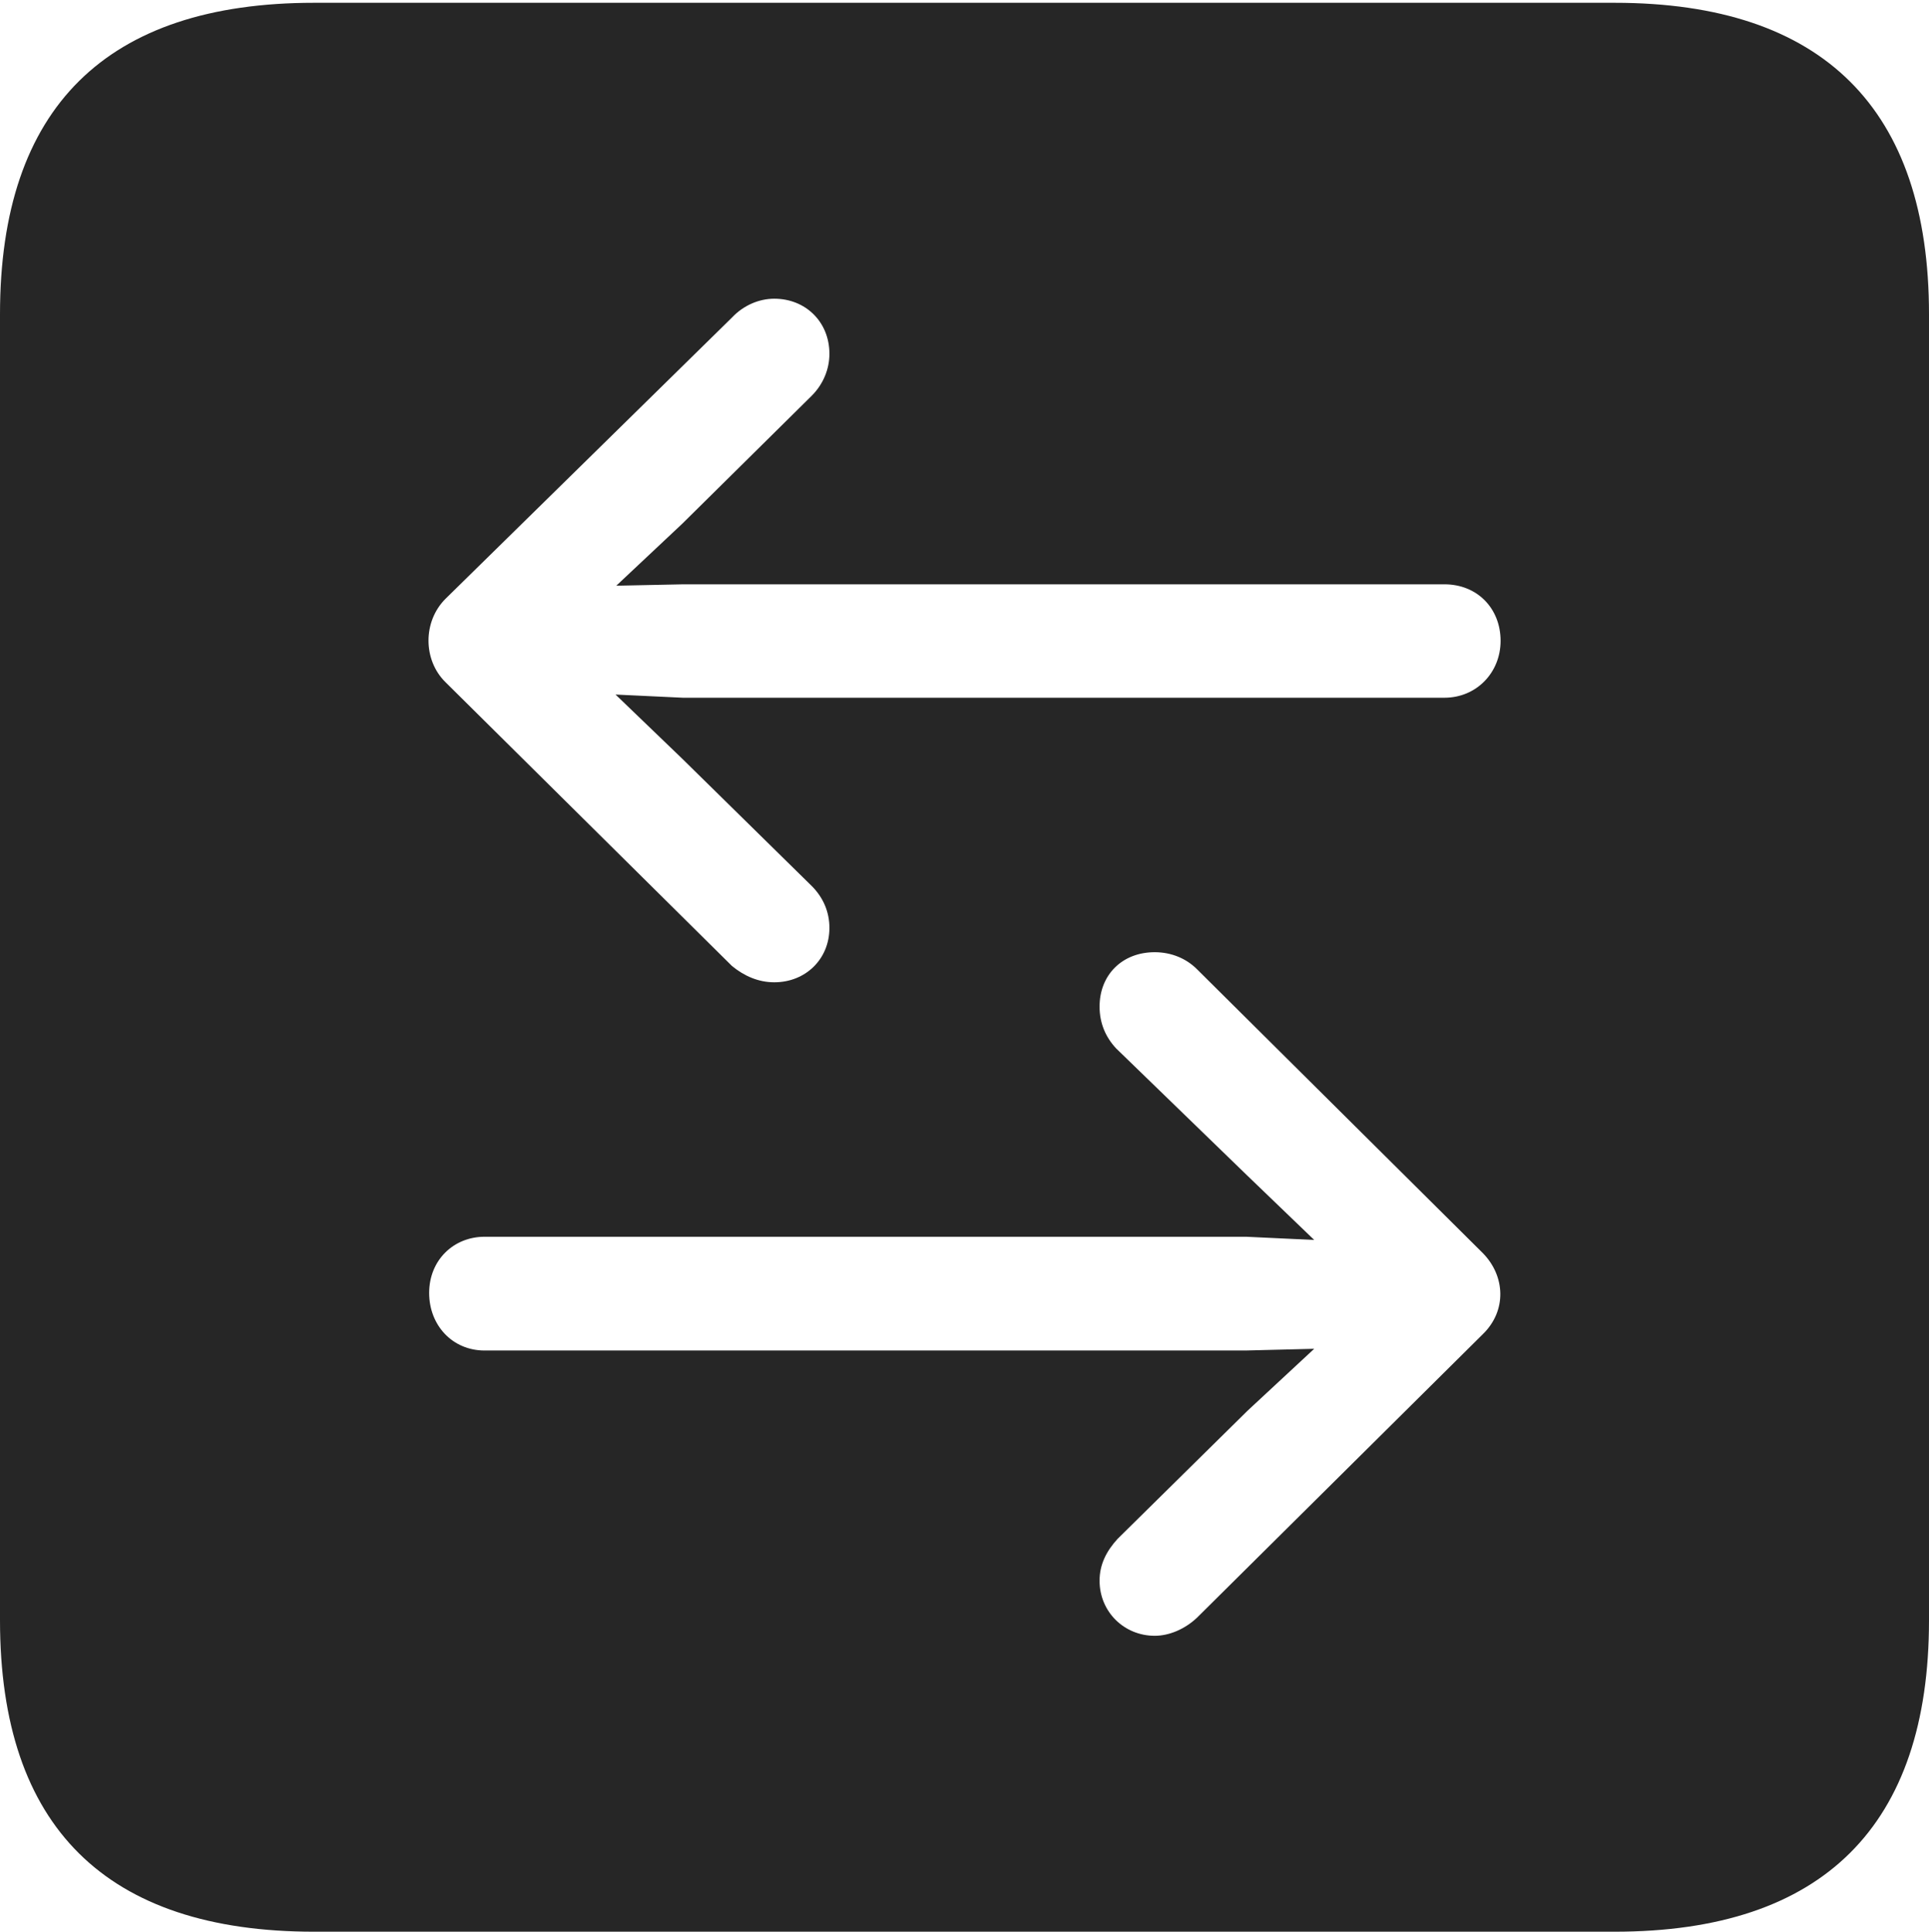 <?xml version="1.0" encoding="UTF-8"?>
<!--Generator: Apple Native CoreSVG 232.5-->
<!DOCTYPE svg
PUBLIC "-//W3C//DTD SVG 1.1//EN"
       "http://www.w3.org/Graphics/SVG/1.1/DTD/svg11.dtd">
<svg version="1.1" xmlns="http://www.w3.org/2000/svg" xmlns:xlink="http://www.w3.org/1999/xlink" width="88.409" height="88.537">
 <g>
  <rect height="88.537" opacity="0" width="88.409" x="0" y="0"/>
  <path d="M88.409 14.402L88.409 74.263C88.409 83.656 83.573 88.537 74.001 88.537L14.394 88.537C4.87 88.537 0 83.735 0 74.263L0 14.402C0 4.93 4.87 0.128 14.394 0.128L74.001 0.128C83.573 0.128 88.409 5.009 88.409 14.402ZM50.395 46.136C50.395 46.882 50.662 47.527 51.157 48.056L57.179 53.894L60.232 56.831L57.113 56.685L22.21 56.685C20.782 56.685 19.669 57.764 19.669 59.26C19.669 60.74 20.733 61.899 22.21 61.899L57.079 61.899L60.232 61.82L57.179 64.656L51.224 70.528C50.71 71.09 50.395 71.702 50.395 72.448C50.395 73.879 51.524 74.974 52.922 74.974C53.582 74.974 54.298 74.674 54.86 74.145L67.957 61.153C69.071 60.073 68.988 58.477 67.957 57.431L54.86 44.423C54.365 43.928 53.68 43.643 52.922 43.643C51.426 43.643 50.395 44.689 50.395 46.136ZM33.549 14.553L20.418 27.445C19.372 28.491 19.387 30.256 20.418 31.268L33.549 44.276C34.111 44.737 34.763 45.022 35.487 45.022C36.919 45.022 38.014 43.961 38.014 42.529C38.014 41.798 37.732 41.138 37.204 40.609L31.264 34.771L28.211 31.834L31.296 31.98L66.199 31.98C67.661 31.98 68.774 30.834 68.774 29.372C68.774 27.891 67.71 26.781 66.199 26.781L31.33 26.781L28.245 26.845L31.264 24.009L37.204 18.137C37.732 17.608 38.014 16.915 38.014 16.217C38.014 14.752 36.919 13.691 35.487 13.691C34.794 13.691 34.078 13.991 33.549 14.553Z" fill="#000000" fill-opacity="0.85"/>
 </g>
</svg>
